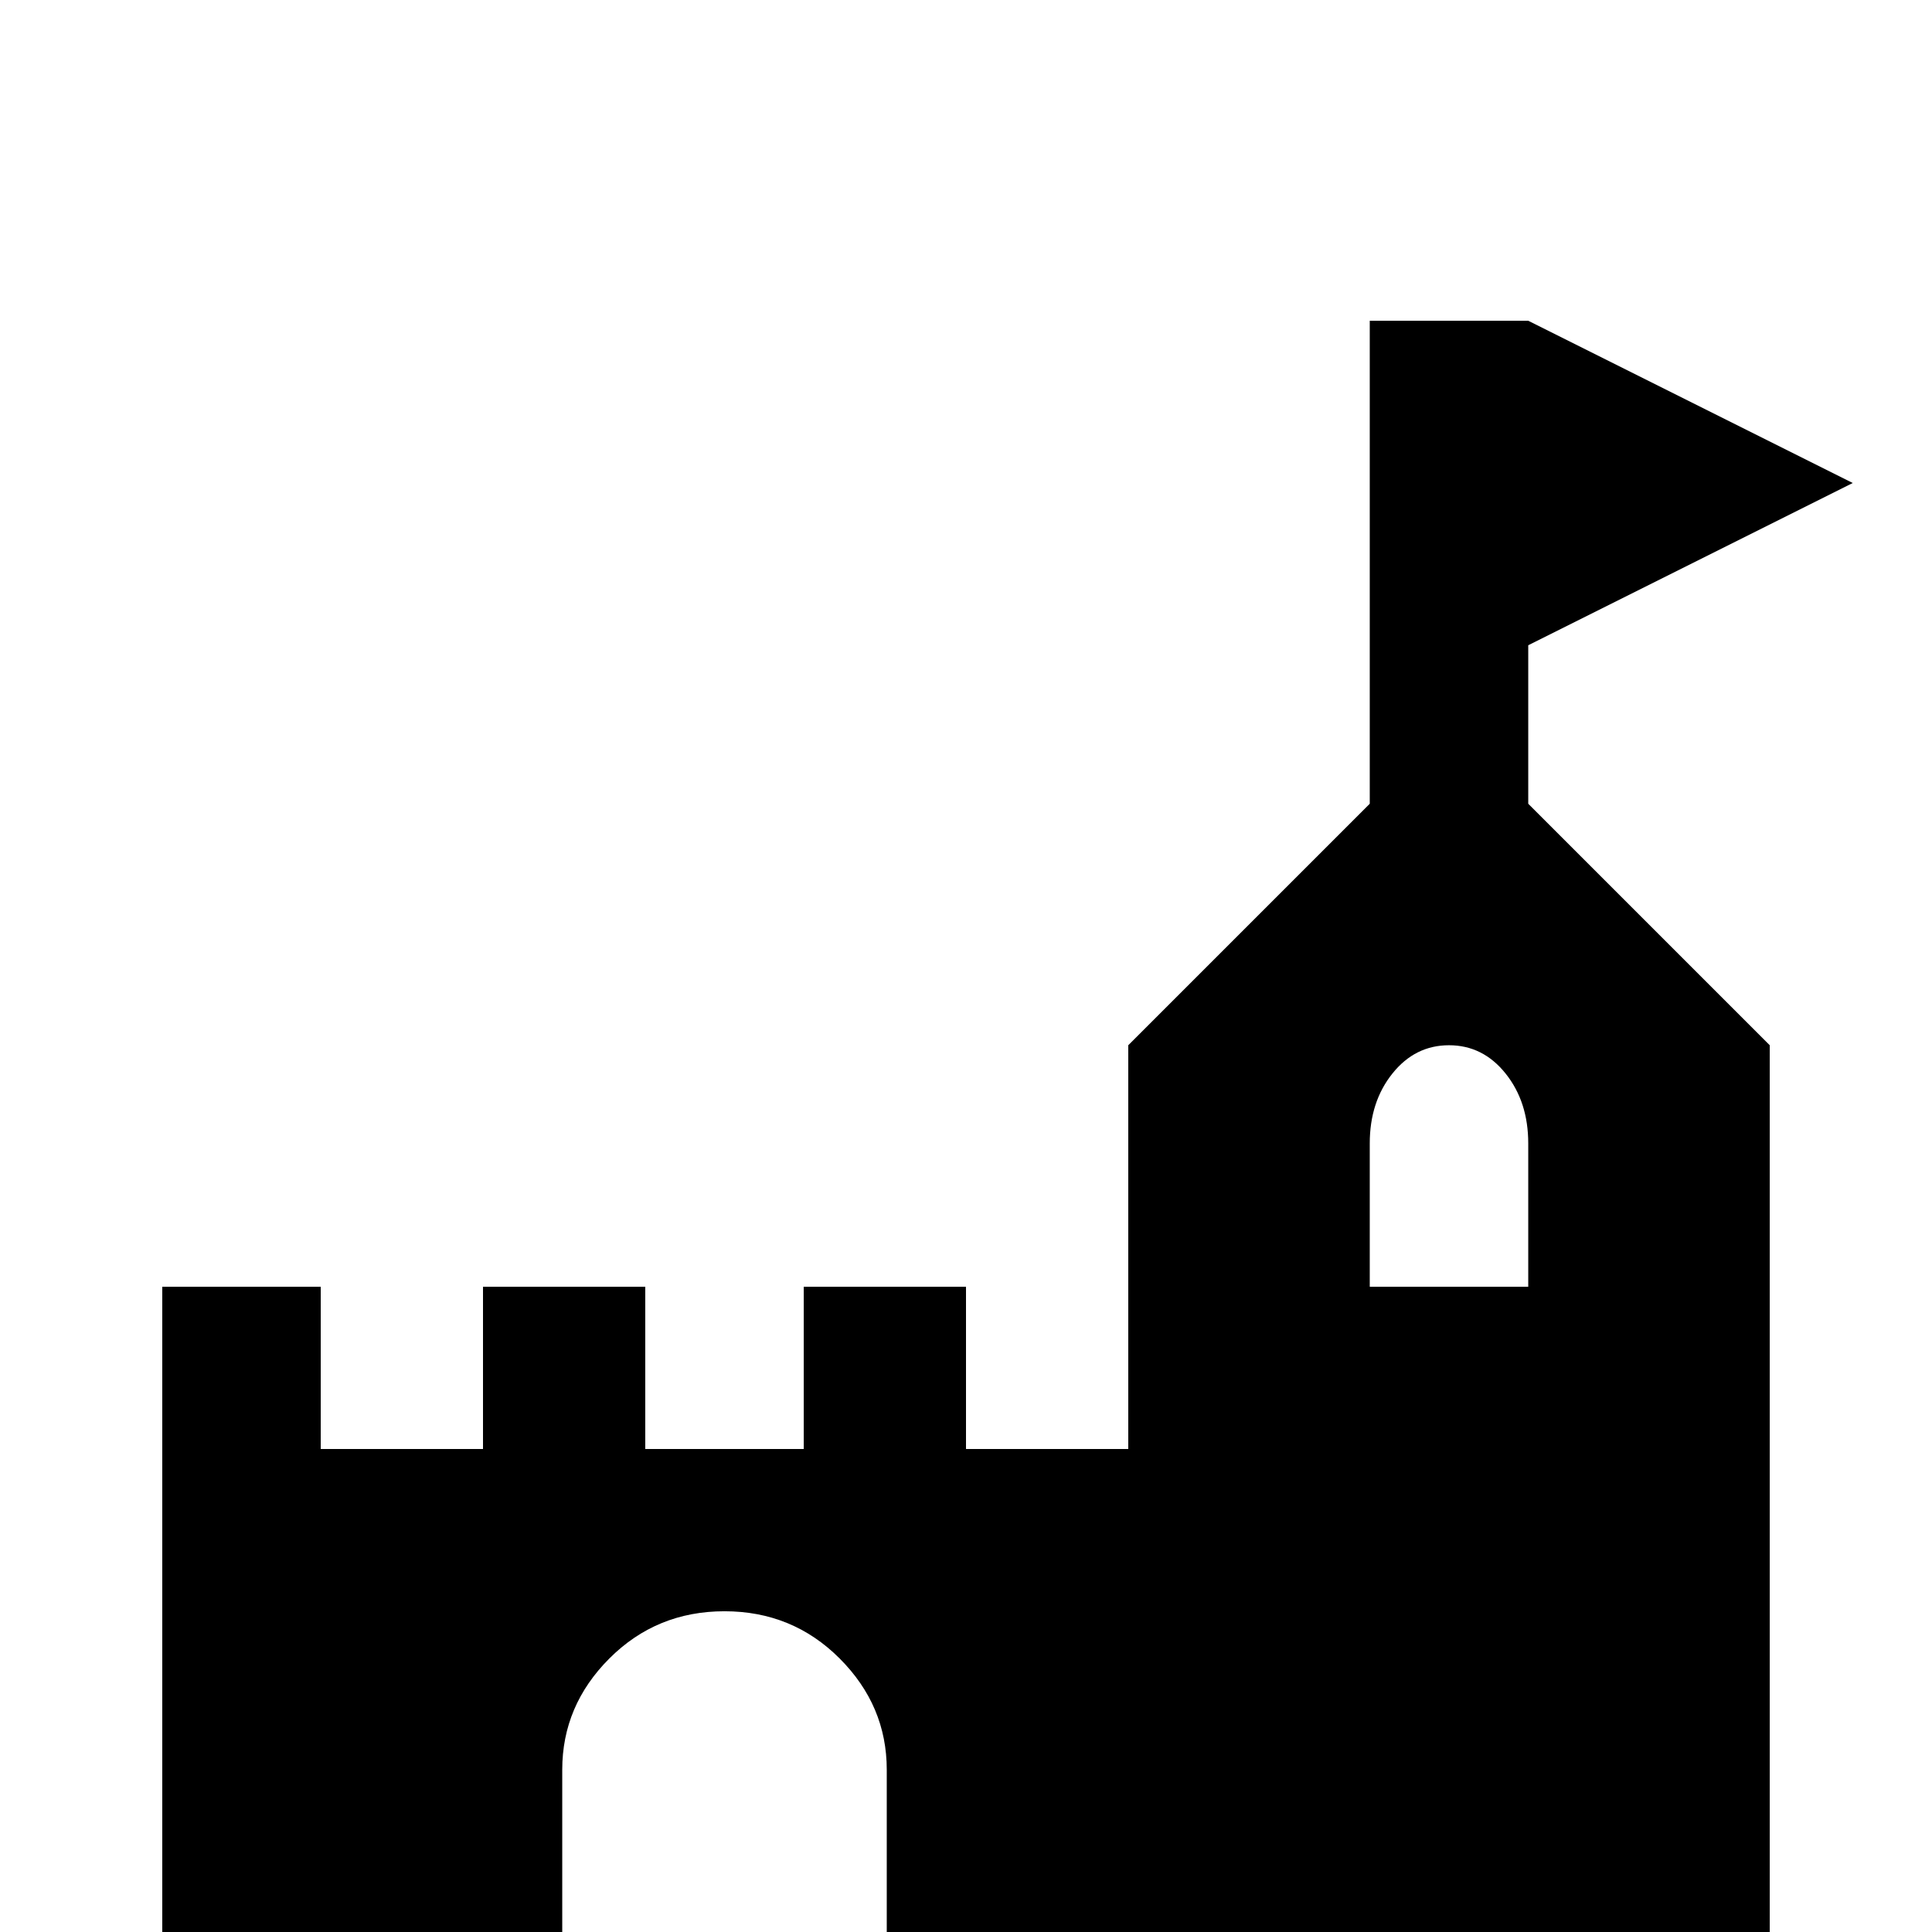 <svg xmlns="http://www.w3.org/2000/svg" viewBox="0 -512 512 512">
	<path fill="#000000" d="M43 -171H85V-128H128V-171H171V-128H213V-171H256V-128H299V-235L363 -299V-427H405L491 -384L405 -341V-299L469 -235V21H235V-43Q235 -60 222.5 -72.5Q210 -85 192 -85Q174 -85 161.5 -72.5Q149 -60 149 -43V21H43ZM384 -235Q375 -235 369 -227.5Q363 -220 363 -209V-171H405V-209Q405 -220 399 -227.5Q393 -235 384 -235Z"/>
</svg>